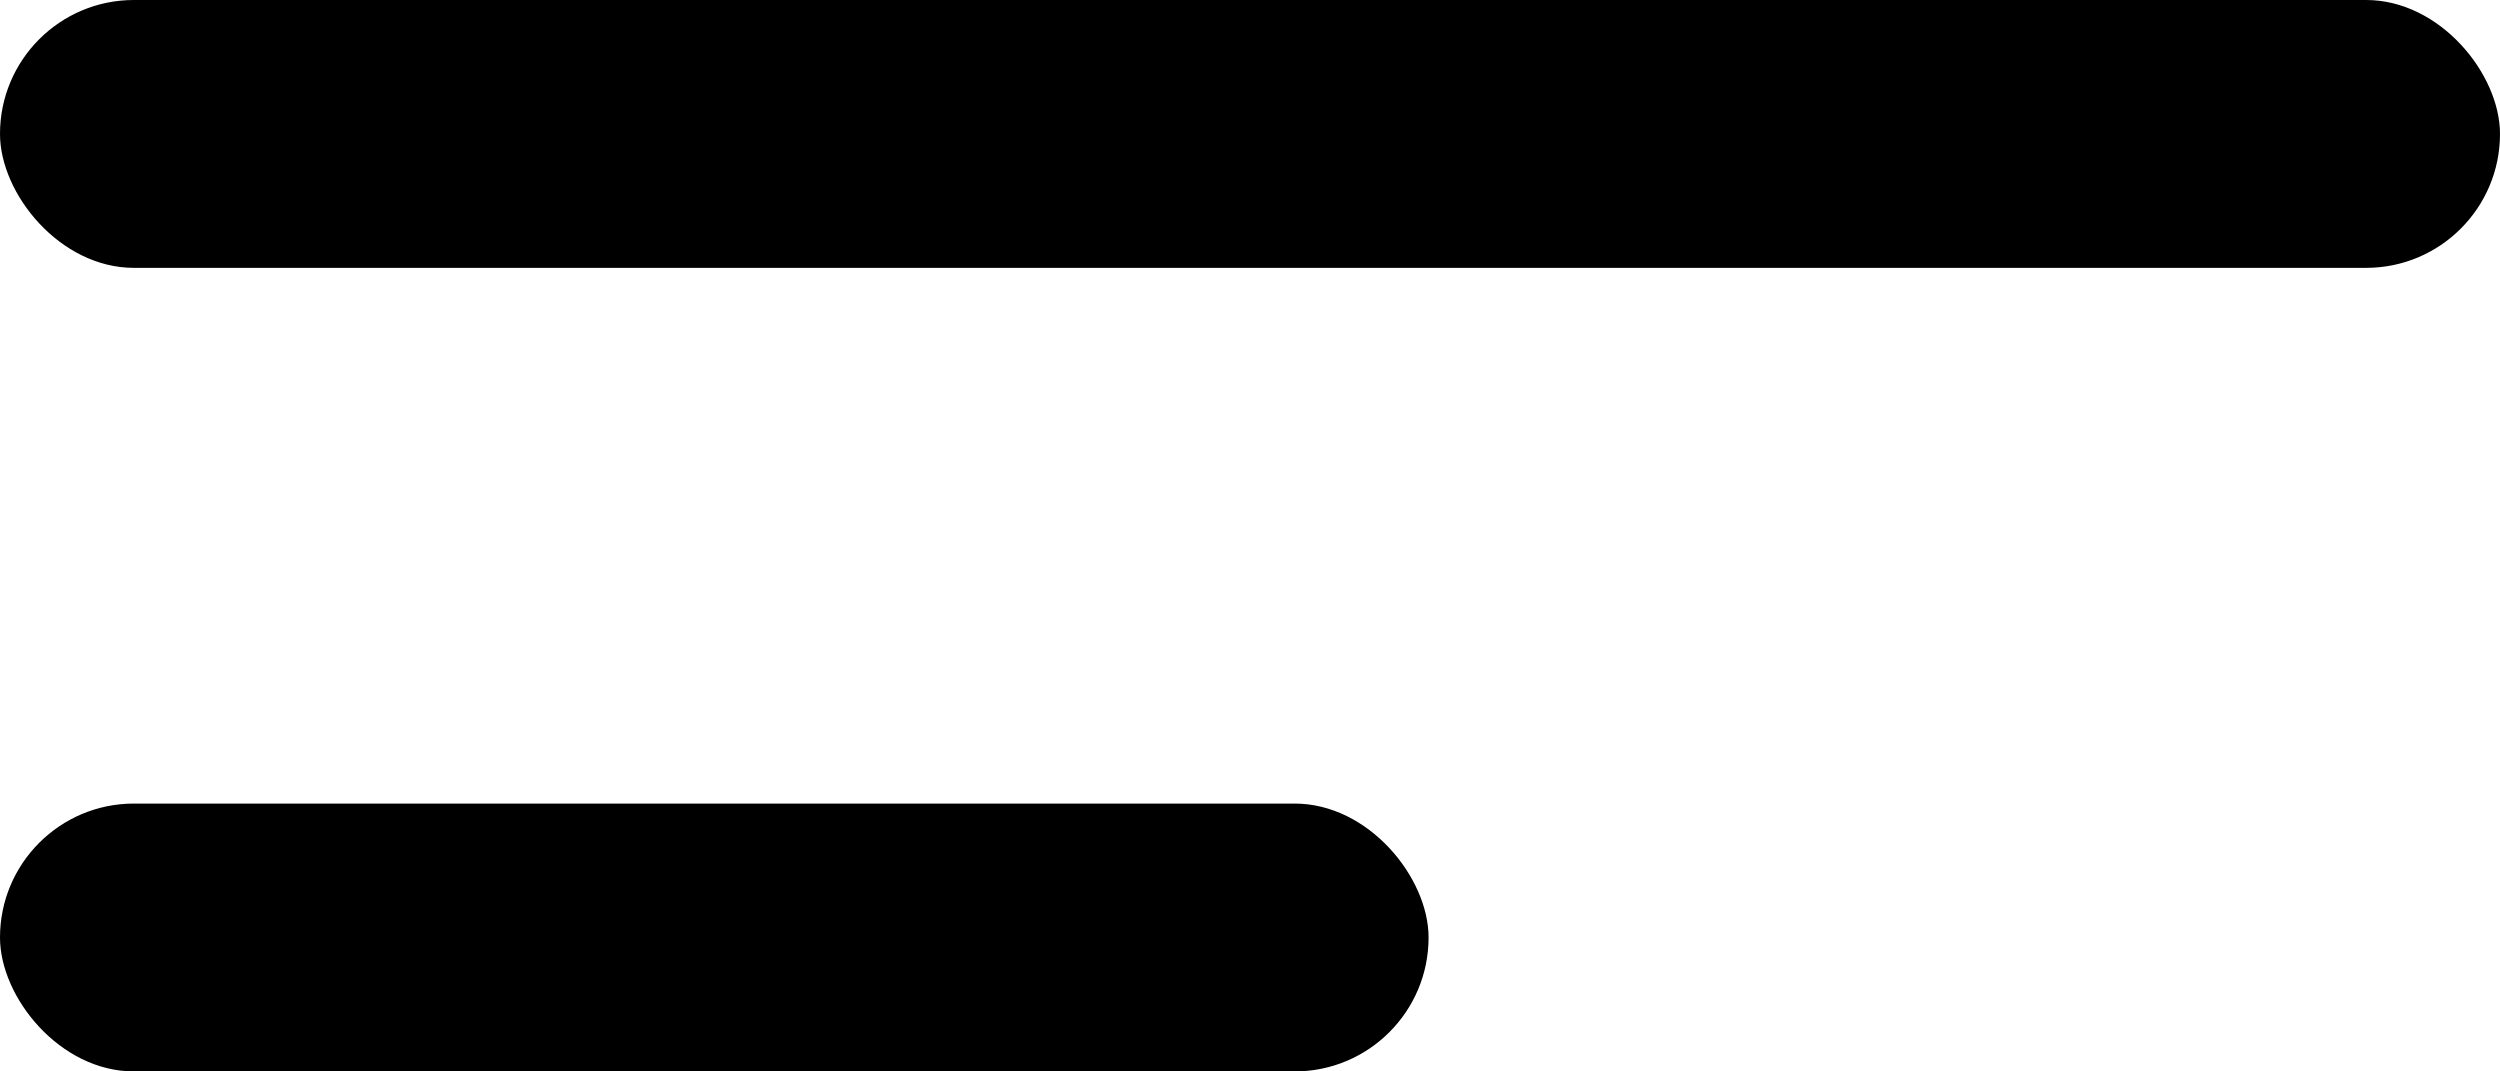 <svg xmlns="http://www.w3.org/2000/svg" width="28" height="12" viewBox="0 0 28 12">
  <g id="Group_1732" data-name="Group 1732" transform="translate(-72 -71)">
    <rect id="Rectangle_547" data-name="Rectangle 547" width="28" height="3" rx="1.5" transform="translate(72 71)"/>
    <rect id="Rectangle_548" data-name="Rectangle 548" width="16" height="3" rx="1.5" transform="translate(72 80)"/>
  </g>
</svg>
